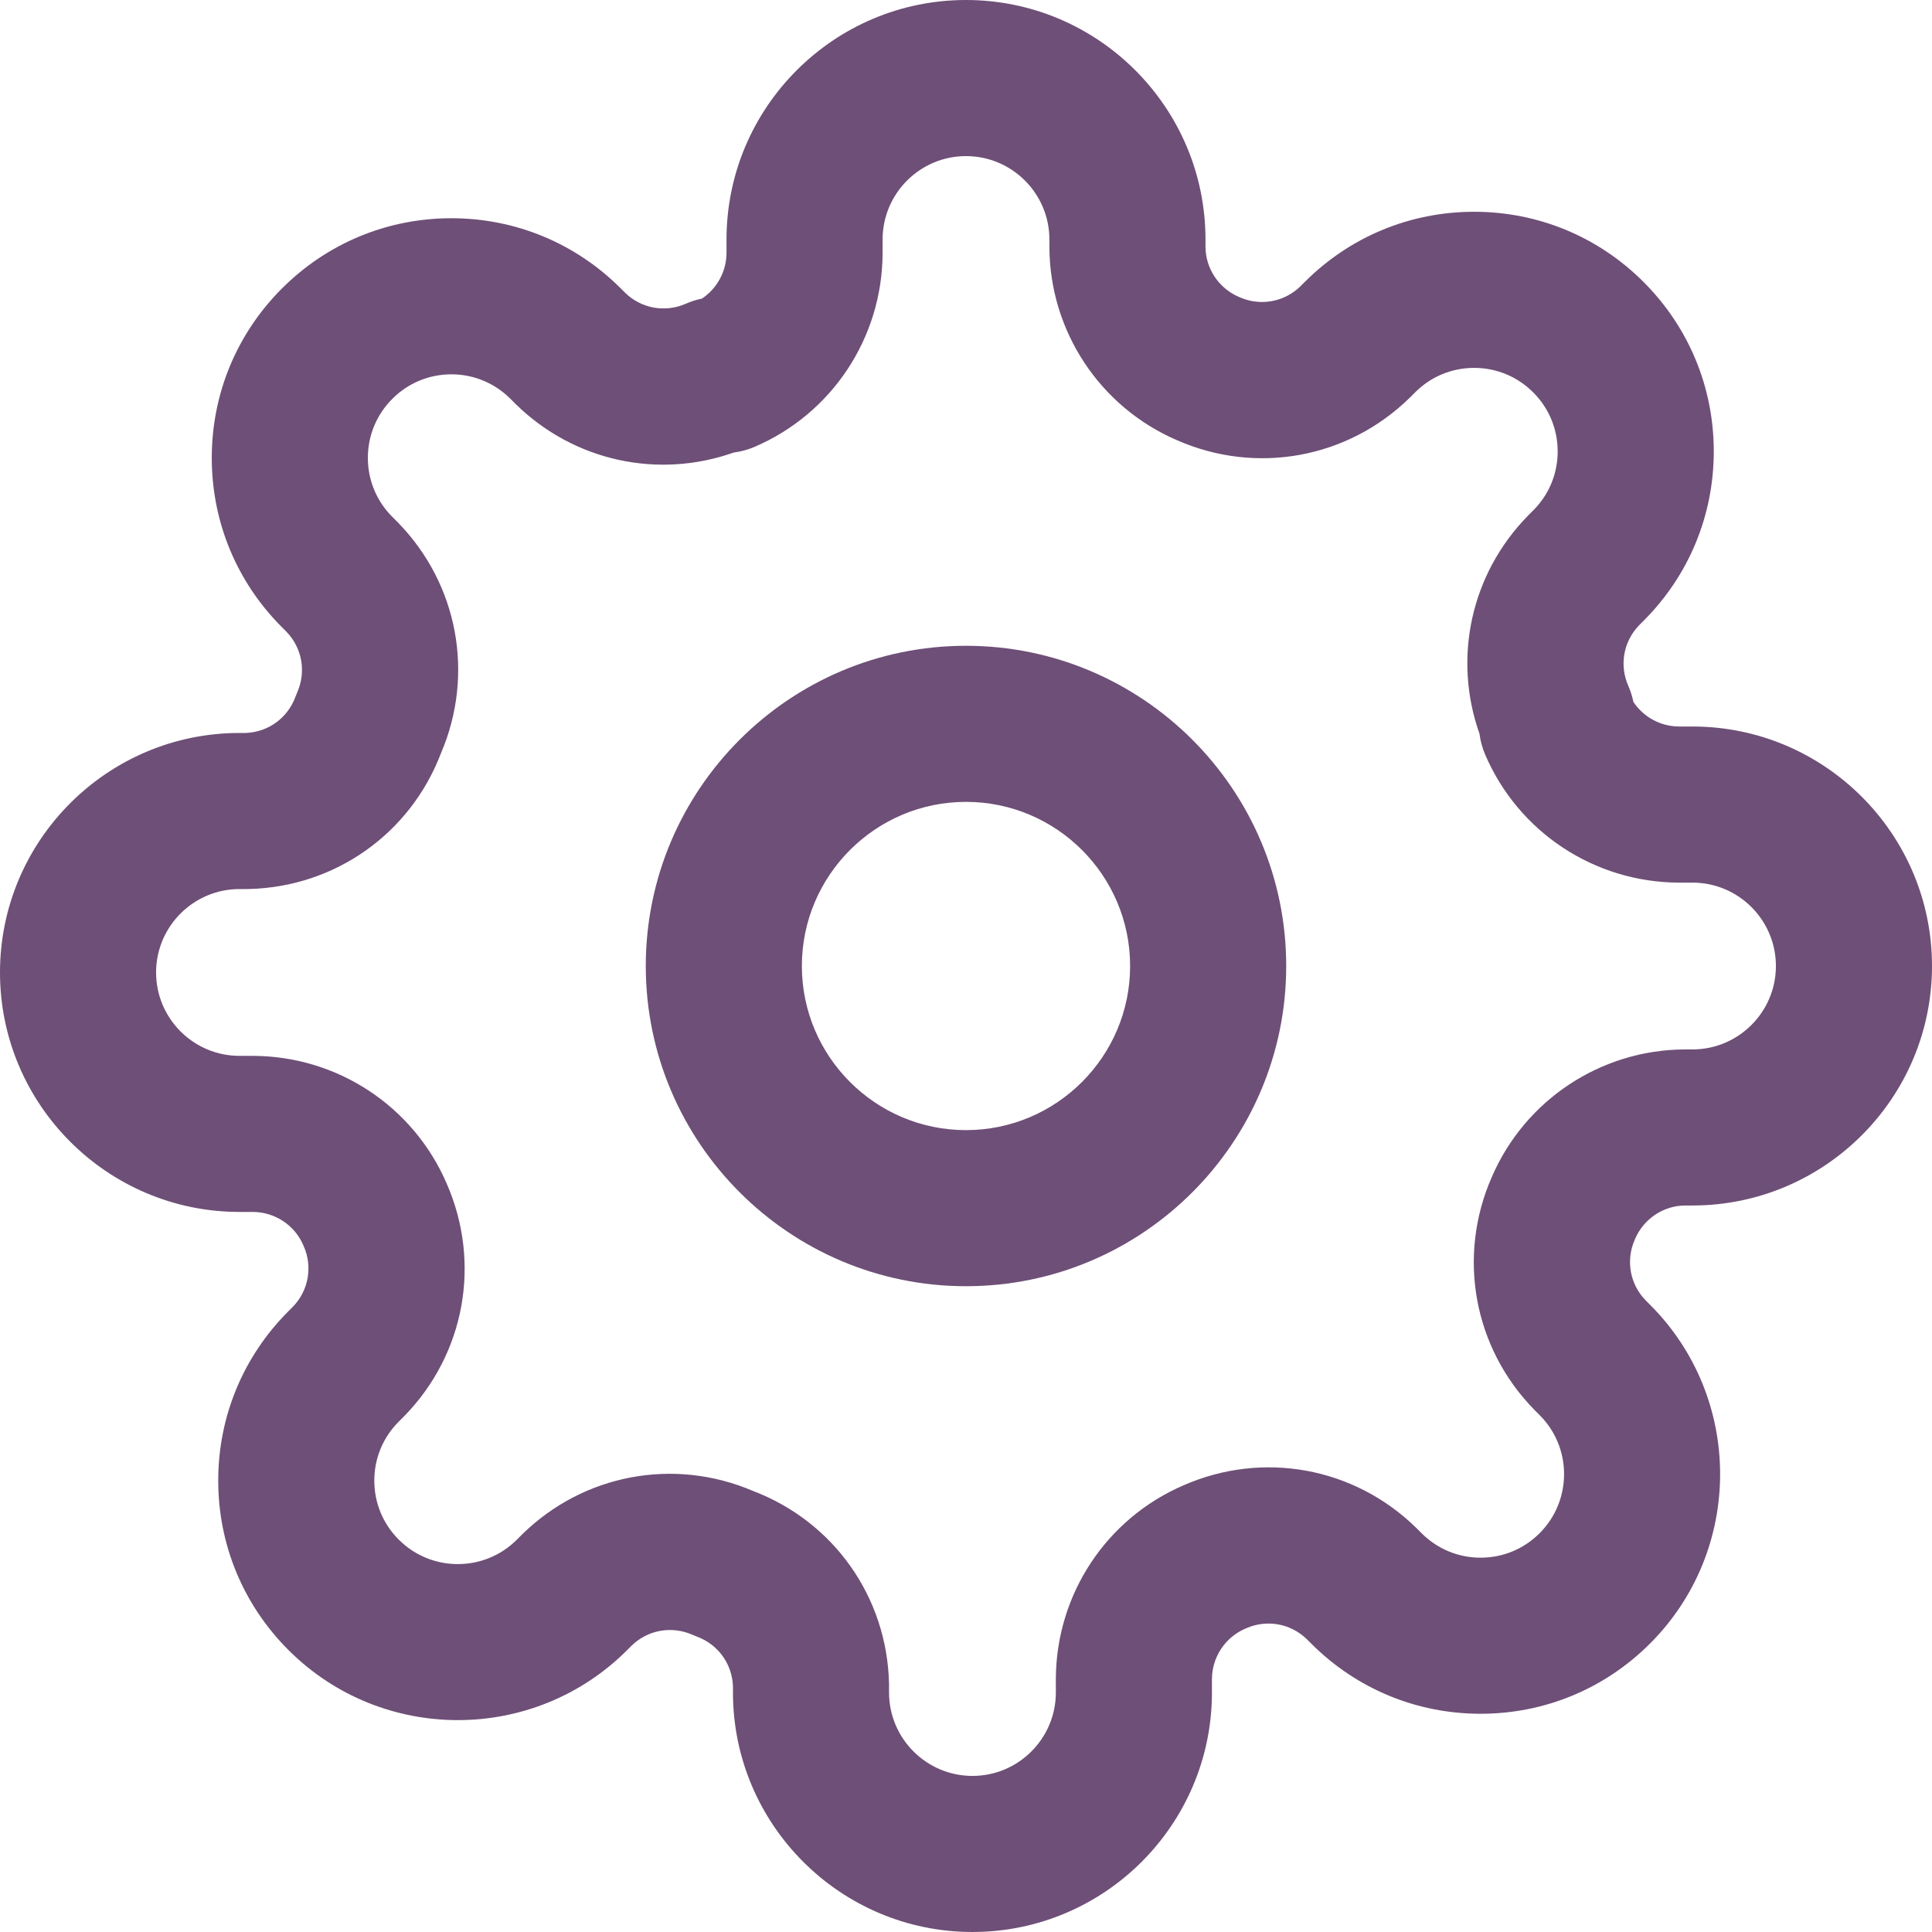 <?xml version="1.0" encoding="iso-8859-1"?>
<!-- Generator: Adobe Illustrator 19.0.0, SVG Export Plug-In . SVG Version: 6.00 Build 0)  -->
<svg xmlns="http://www.w3.org/2000/svg" xmlns:xlink="http://www.w3.org/1999/xlink" version="1.1" id="Layer_1" x="0px" y="0px" viewBox="0 0 512.003 512.003" style="enable-background:new 0 0 512.003 512.003;" xml:space="preserve" width="512px" height="512px">
<g>
	<g>
		<path d="M433.316,328.327c2.296-5.357,7.547-8.835,13.294-8.857h1.925c34.996,0,63.468-28.472,63.468-63.468    c0-34.995-28.472-63.467-63.468-63.467h-3.554c-4.932-0.02-9.449-2.512-12.114-6.524c-0.295-1.457-0.746-2.882-1.349-4.25    c-2.415-5.47-1.292-11.763,2.861-16.058l1.134-1.134c0.032-0.03,0.063-0.061,0.093-0.092    c11.98-11.994,18.574-27.936,18.563-44.889c-0.009-16.924-6.599-32.833-18.554-44.807c-0.032-0.032-0.063-0.063-0.094-0.095    c-11.986-11.973-27.913-18.564-44.853-18.564c-0.011,0-0.024,0-0.036,0c-16.953,0.009-32.888,6.62-44.86,18.606l-1.185,1.186    c-4.294,4.151-10.587,5.275-16.058,2.861c-0.068-0.029-0.136-0.059-0.204-0.088c-5.357-2.296-8.835-7.547-8.857-13.293v-1.926    c0-34.995-28.472-63.467-63.468-63.467s-63.467,28.472-63.467,63.467v3.555c-0.02,4.932-2.512,9.449-6.524,12.113    c-1.457,0.295-2.882,0.747-4.25,1.35c-5.469,2.415-11.763,1.291-16.058-2.861l-1.226-1.227    c-11.987-11.973-27.912-18.564-44.852-18.564c-0.012,0-0.026,0-0.037,0c-16.953,0.009-32.888,6.62-44.902,18.648    c-11.981,11.993-18.574,27.935-18.564,44.888c0.009,16.953,6.62,32.887,18.606,44.859l1.185,1.185    c4.152,4.295,5.276,10.587,2.862,16.058c-0.177,0.399-0.339,0.803-0.49,1.212c-2.064,5.61-7.225,9.346-13.184,9.561h-1.633    C28.472,194.245,0,222.717,0,257.712c0,34.997,28.472,63.468,63.469,63.466h3.554c5.83,0.024,11.079,3.5,13.375,8.857    c0.029,0.069,0.059,0.137,0.088,0.204c2.415,5.47,1.291,11.763-2.862,16.059l-1.185,1.184c-0.027,0.028-0.054,0.056-0.082,0.084    c-11.955,11.988-18.533,27.914-18.524,44.847c0.009,16.953,6.62,32.888,18.614,44.868c0.029,0.03,0.059,0.06,0.089,0.089    c24.764,24.679,64.986,24.638,89.692-0.097l1.186-1.186c4.294-4.151,10.587-5.277,16.057-2.861    c0.398,0.175,0.802,0.338,1.211,0.489c5.611,2.064,9.346,7.226,9.562,13.185v1.632c0,34.996,28.472,63.468,63.467,63.468    c34.997,0,63.468-28.472,63.469-63.466v-3.553c0.024-5.83,3.5-11.08,8.857-13.376c0.069-0.03,0.136-0.059,0.203-0.088    c5.471-2.415,11.764-1.292,16.059,2.861l1.227,1.226c11.986,11.973,27.912,18.565,44.852,18.564c0.012,0,0.025,0,0.037,0    c16.953-0.01,32.888-6.62,44.902-18.647c24.731-24.76,24.709-65.025-0.041-89.749l-1.186-1.185    c-4.151-4.295-5.275-10.587-2.861-16.059C433.259,328.462,433.288,328.395,433.316,328.327z M406.58,373.577    c0.053,0.054,0.107,0.108,0.16,0.162l1.291,1.291c8.621,8.614,8.63,22.636-0.017,31.292c-4.172,4.178-9.722,6.48-15.626,6.483    c-0.005,0-0.008,0-0.013,0c-5.9,0-11.447-2.296-15.646-6.491l-1.283-1.283c-0.054-0.054-0.108-0.107-0.163-0.161    c-16.43-16.07-40.618-20.475-61.652-11.237c-20.459,8.819-33.729,28.896-33.819,51.265v3.636c0,12.188-9.915,22.103-22.103,22.103    c-12.187,0-22.102-9.916-22.102-22.103v-1.925c0-0.161-0.002-0.322-0.006-0.484c-0.536-22.913-14.654-42.862-36.028-51    c-20.916-8.95-44.852-4.486-61.15,11.456c-0.054,0.053-0.108,0.107-0.162,0.16l-1.292,1.292    c-8.612,8.622-22.635,8.631-31.258,0.018c-0.025-0.025-0.051-0.05-0.075-0.074c-4.151-4.168-6.437-9.7-6.441-15.584    c-0.004-5.904,2.293-11.455,6.465-15.632c0.024-0.023,0.047-0.048,0.071-0.071l1.238-1.239c0.054-0.054,0.108-0.108,0.161-0.163    c16.069-16.427,20.474-40.615,11.239-61.649c-8.818-20.461-28.897-33.732-51.267-33.822h-3.637    c-12.187,0-22.102-9.916-22.102-22.103c0-12.187,9.916-22.102,22.102-22.103h1.926c0.161,0,0.323-0.002,0.484-0.006    c22.915-0.536,42.863-14.654,51.001-36.028c8.948-20.916,4.486-44.85-11.456-61.148c-0.053-0.054-0.107-0.108-0.161-0.162    l-1.291-1.292c-4.177-4.173-6.479-9.722-6.482-15.626c-0.004-5.903,2.293-11.455,6.499-15.666    c4.173-4.177,9.722-6.479,15.626-6.482c0.005,0,0.008,0,0.013,0c5.9,0,11.447,2.296,15.646,6.491l1.284,1.283    c0.053,0.054,0.108,0.108,0.162,0.161c15.417,15.08,37.667,19.888,57.734,12.789c1.896-0.243,3.755-0.748,5.521-1.505    c20.521-8.795,33.839-28.904,33.928-51.312v-3.637c0-12.187,9.915-22.102,22.102-22.102s22.103,9.916,22.103,22.103v2.008    c0.088,22.287,13.36,42.366,33.821,51.185c21.036,9.238,45.221,4.83,61.65-11.239c0.054-0.053,0.108-0.107,0.163-0.161    l1.292-1.291c4.172-4.177,9.722-6.479,15.625-6.482c0.005,0,0.009,0,0.013,0c5.881,0,11.414,2.282,15.583,6.428    c0.023,0.024,0.047,0.047,0.07,0.071c4.178,4.173,6.48,9.722,6.483,15.626c0.004,5.888-2.28,11.424-6.429,15.597    c-0.02,0.02-0.041,0.04-0.062,0.061l-1.283,1.284c-0.054,0.053-0.107,0.107-0.161,0.162    c-15.08,15.417-19.888,37.668-12.789,57.734c0.244,1.897,0.749,3.756,1.506,5.522c8.795,20.521,28.904,33.839,51.312,33.928h3.636    c12.188,0,22.103,9.915,22.103,22.102s-9.916,22.103-22.103,22.103h-2.007c-22.287,0.088-42.365,13.36-51.185,33.82    C386.105,332.959,390.511,357.149,406.58,373.577z" fill="#6e4f77"/>
	</g>
</g>
<g>
	<g>
		<path d="M256,171.142c-46.791,0-84.86,38.068-84.86,84.86s38.068,84.86,84.86,84.86s84.86-38.068,84.86-84.86    S302.791,171.142,256,171.142z M256,299.496c-23.983,0-43.495-19.511-43.495-43.495c0-23.983,19.512-43.495,43.495-43.495    c23.984,0,43.495,19.512,43.495,43.495S279.984,299.496,256,299.496z" fill="#6e4f77"/>
	</g>
</g>
<g>
</g>
<g>
</g>
<g>
</g>
<g>
</g>
<g>
</g>
<g>
</g>
<g>
</g>
<g>
</g>
<g>
</g>
<g>
</g>
<g>
</g>
<g>
</g>
<g>
</g>
<g>
</g>
<g>
</g>
</svg>
